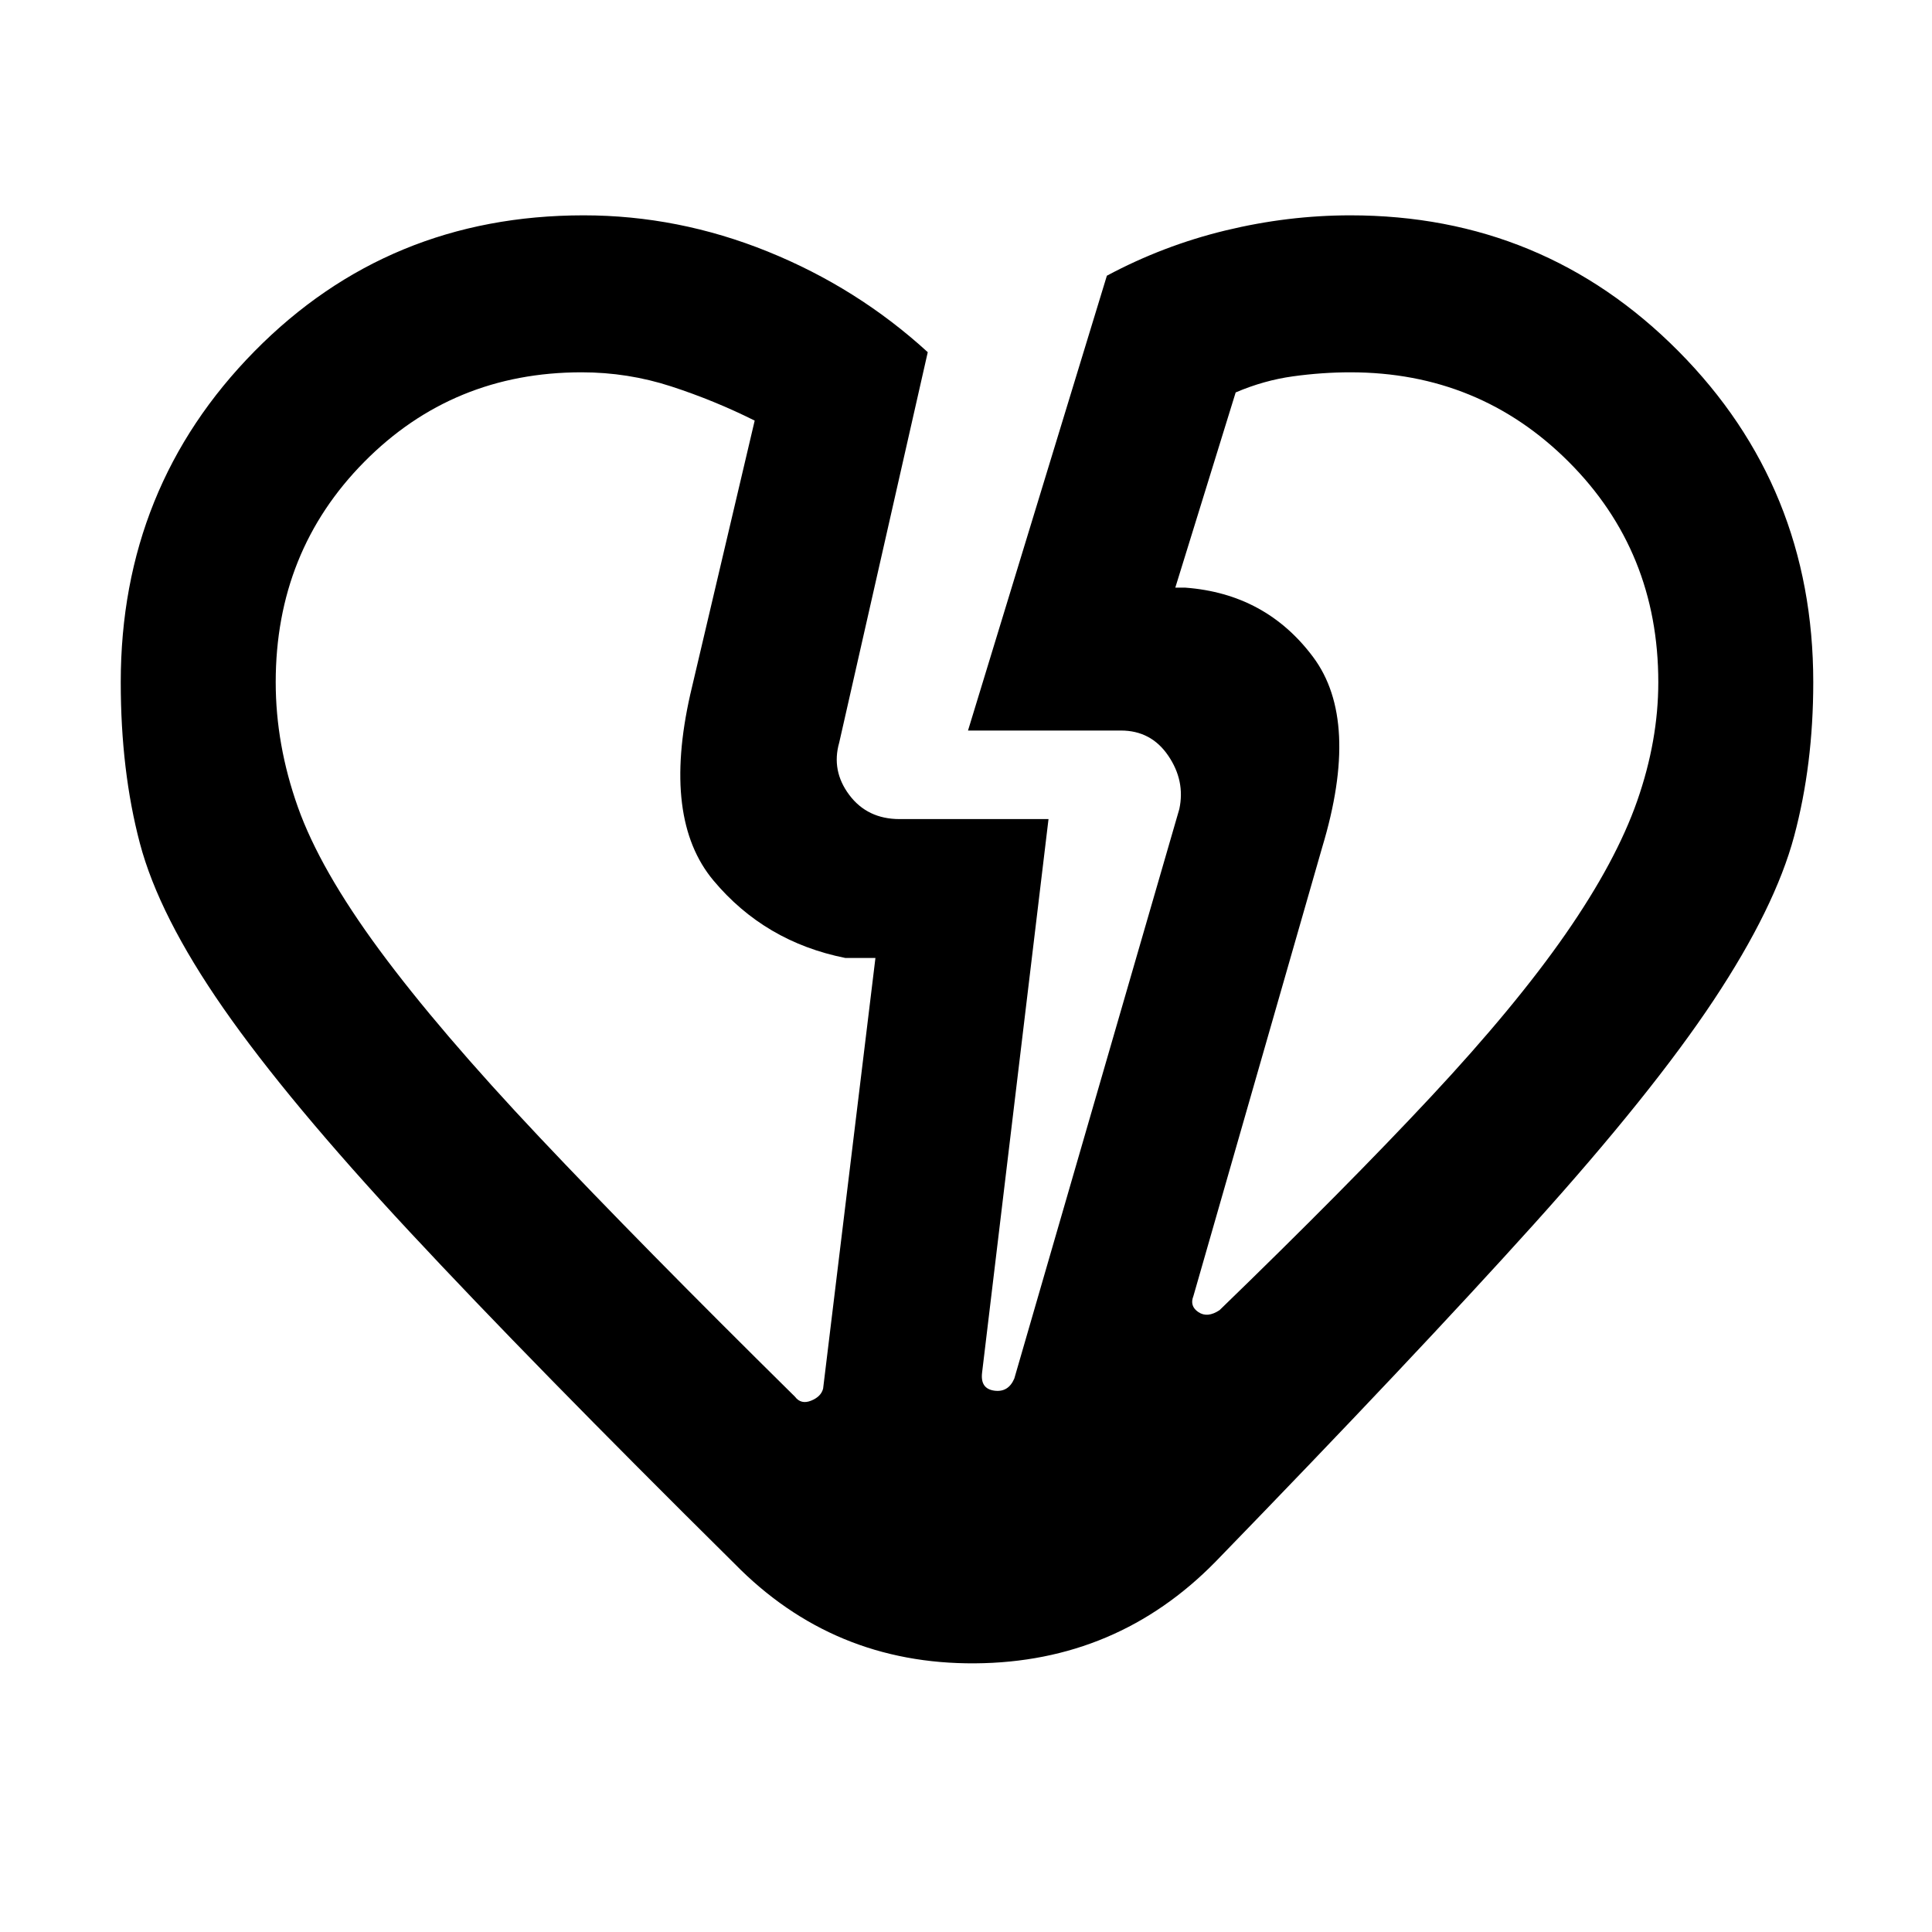 <svg xmlns="http://www.w3.org/2000/svg" height="48" width="48"><path d="M18.25 38.85q-5.05-5-8.075-8.25-3.025-3.25-4.625-5.55t-2.075-4.1Q3 19.15 3 16.95q0-4.85 3.325-8.225T14.5 5.35q2.35 0 4.575.9t3.975 2.5l-2.2 9.7q-.2.7.25 1.3.45.6 1.25.6h3.7L24.4 34.1q-.05.4.3.45.35.05.5-.3l4.1-14.15q.15-.7-.275-1.325-.425-.625-1.175-.625h-3.8l3.45-11.3q1.4-.75 2.95-1.125 1.55-.375 3.1-.375 4.8 0 8.15 3.375 3.35 3.375 3.35 8.225 0 2.05-.475 3.825-.475 1.775-2 4.075-1.525 2.3-4.475 5.575-2.95 3.275-7.9 8.375-2.45 2.5-5.975 2.525-3.525.025-5.975-2.475Zm-11.4-21.9q0 1.55.55 3.1t2.025 3.55q1.475 2 3.975 4.65 2.5 2.65 6.35 6.45.15.2.4.1t.3-.3l1.3-10.7H21q-2-.4-3.275-1.925t-.575-4.625l1.6-6.8q-1-.5-2.075-.85-1.075-.35-2.225-.35-3.2 0-5.4 2.225t-2.2 5.475Zm34.35 0q0-3.25-2.225-5.475Q36.75 9.25 33.55 9.25q-.7 0-1.425.1-.725.1-1.425.4l-1.5 4.85h.25q2 .15 3.175 1.725 1.175 1.575.225 4.725l-3.2 11.15q-.1.25.125.4.225.15.525-.05 3.15-3.05 5.25-5.3t3.35-4.05q1.25-1.8 1.775-3.3.525-1.5.525-2.95Zm-8.35 4.1Zm-15.7-3.8Z"/></svg>